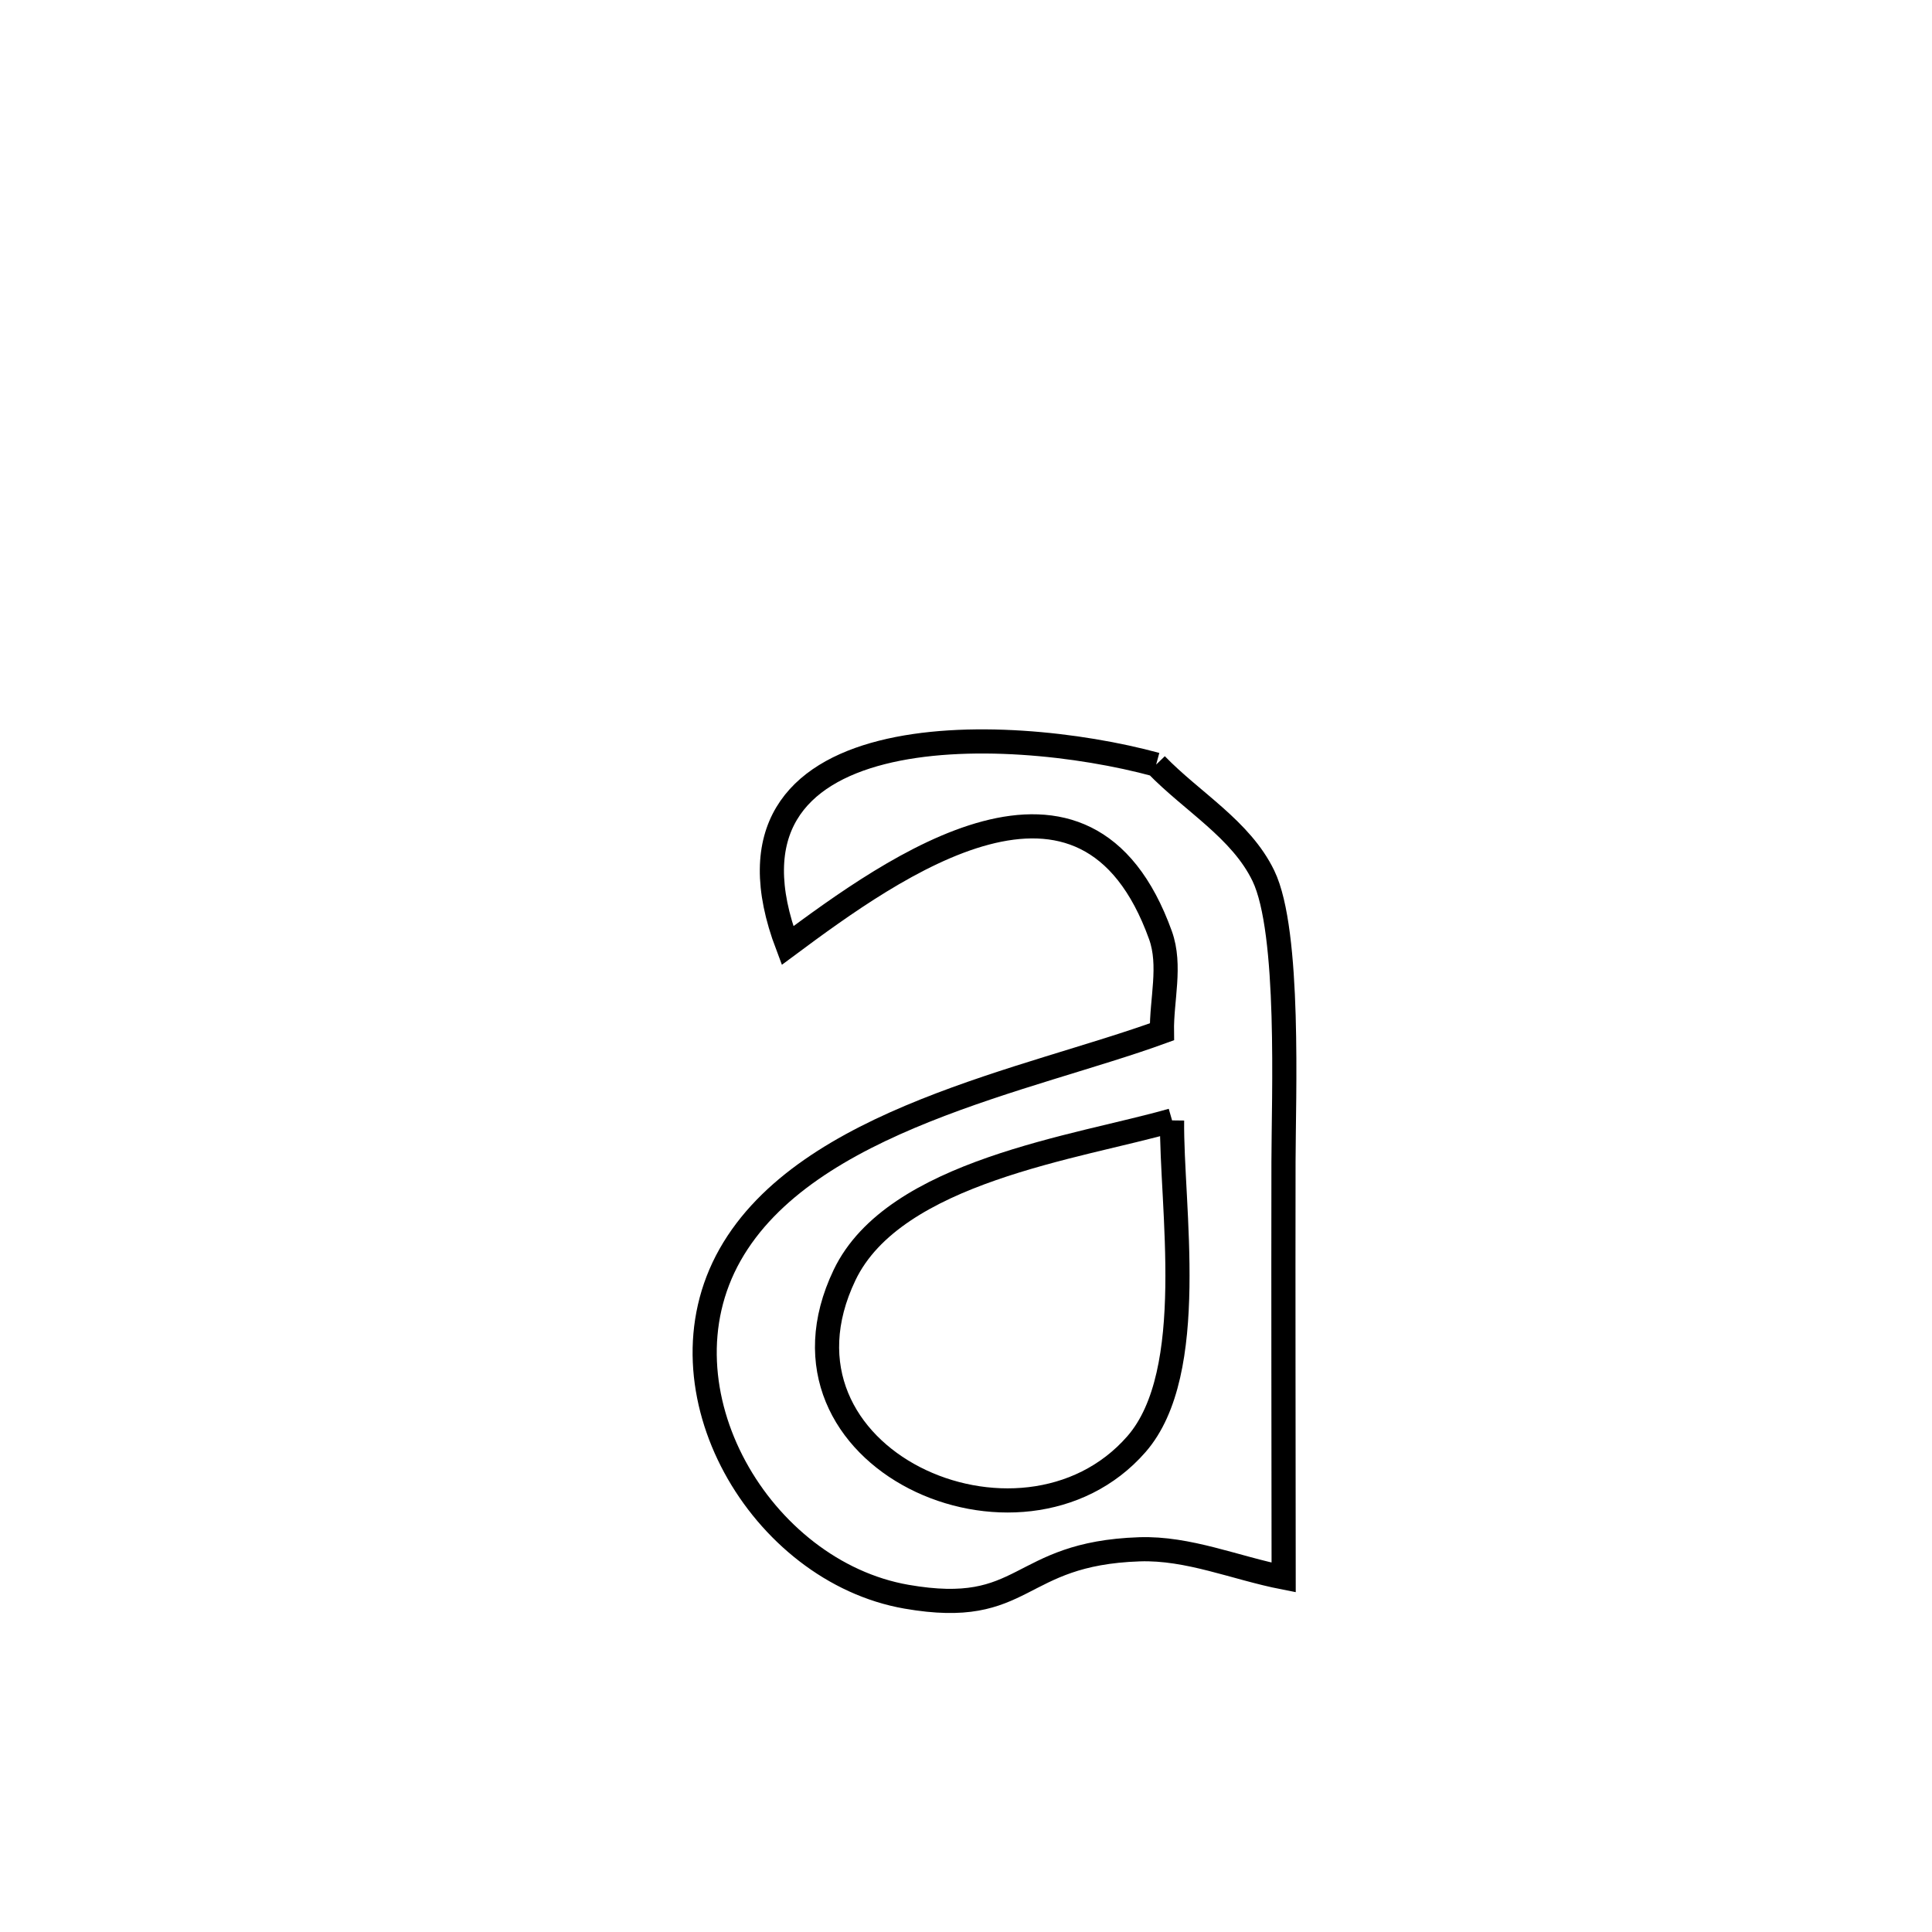<svg xmlns="http://www.w3.org/2000/svg" viewBox="0.0 0.0 24.0 24.0" height="200px" width="200px"><path fill="none" stroke="black" stroke-width=".3" stroke-opacity="1.0"  filling="0" d="M14.362 9.498 L14.362 9.498 C14.806 9.958 15.416 10.303 15.694 10.879 C16.03 11.574 15.945 13.641 15.944 14.43 C15.941 16.152 15.945 17.874 15.946 19.596 L15.946 19.596 C15.349 19.479 14.762 19.225 14.154 19.246 C12.609 19.298 12.762 20.096 11.261 19.835 C9.451 19.52 8.119 17.27 9.069 15.588 C10.019 13.906 12.788 13.417 14.434 12.817 L14.434 12.817 C14.428 12.418 14.551 11.995 14.416 11.618 C13.488 9.038 11.103 10.766 9.783 11.746 L9.783 11.746 C8.691 8.861 12.472 8.984 14.362 9.498 L14.362 9.498"></path>
<path fill="none" stroke="black" stroke-width=".3" stroke-opacity="1.0"  filling="0" d="M14.56 13.918 L14.56 13.918 C14.547 14.974 14.896 17.047 14.118 17.939 C12.689 19.578 9.402 18.118 10.491 15.84 C11.109 14.546 13.398 14.252 14.56 13.918 L14.56 13.918"></path></svg>